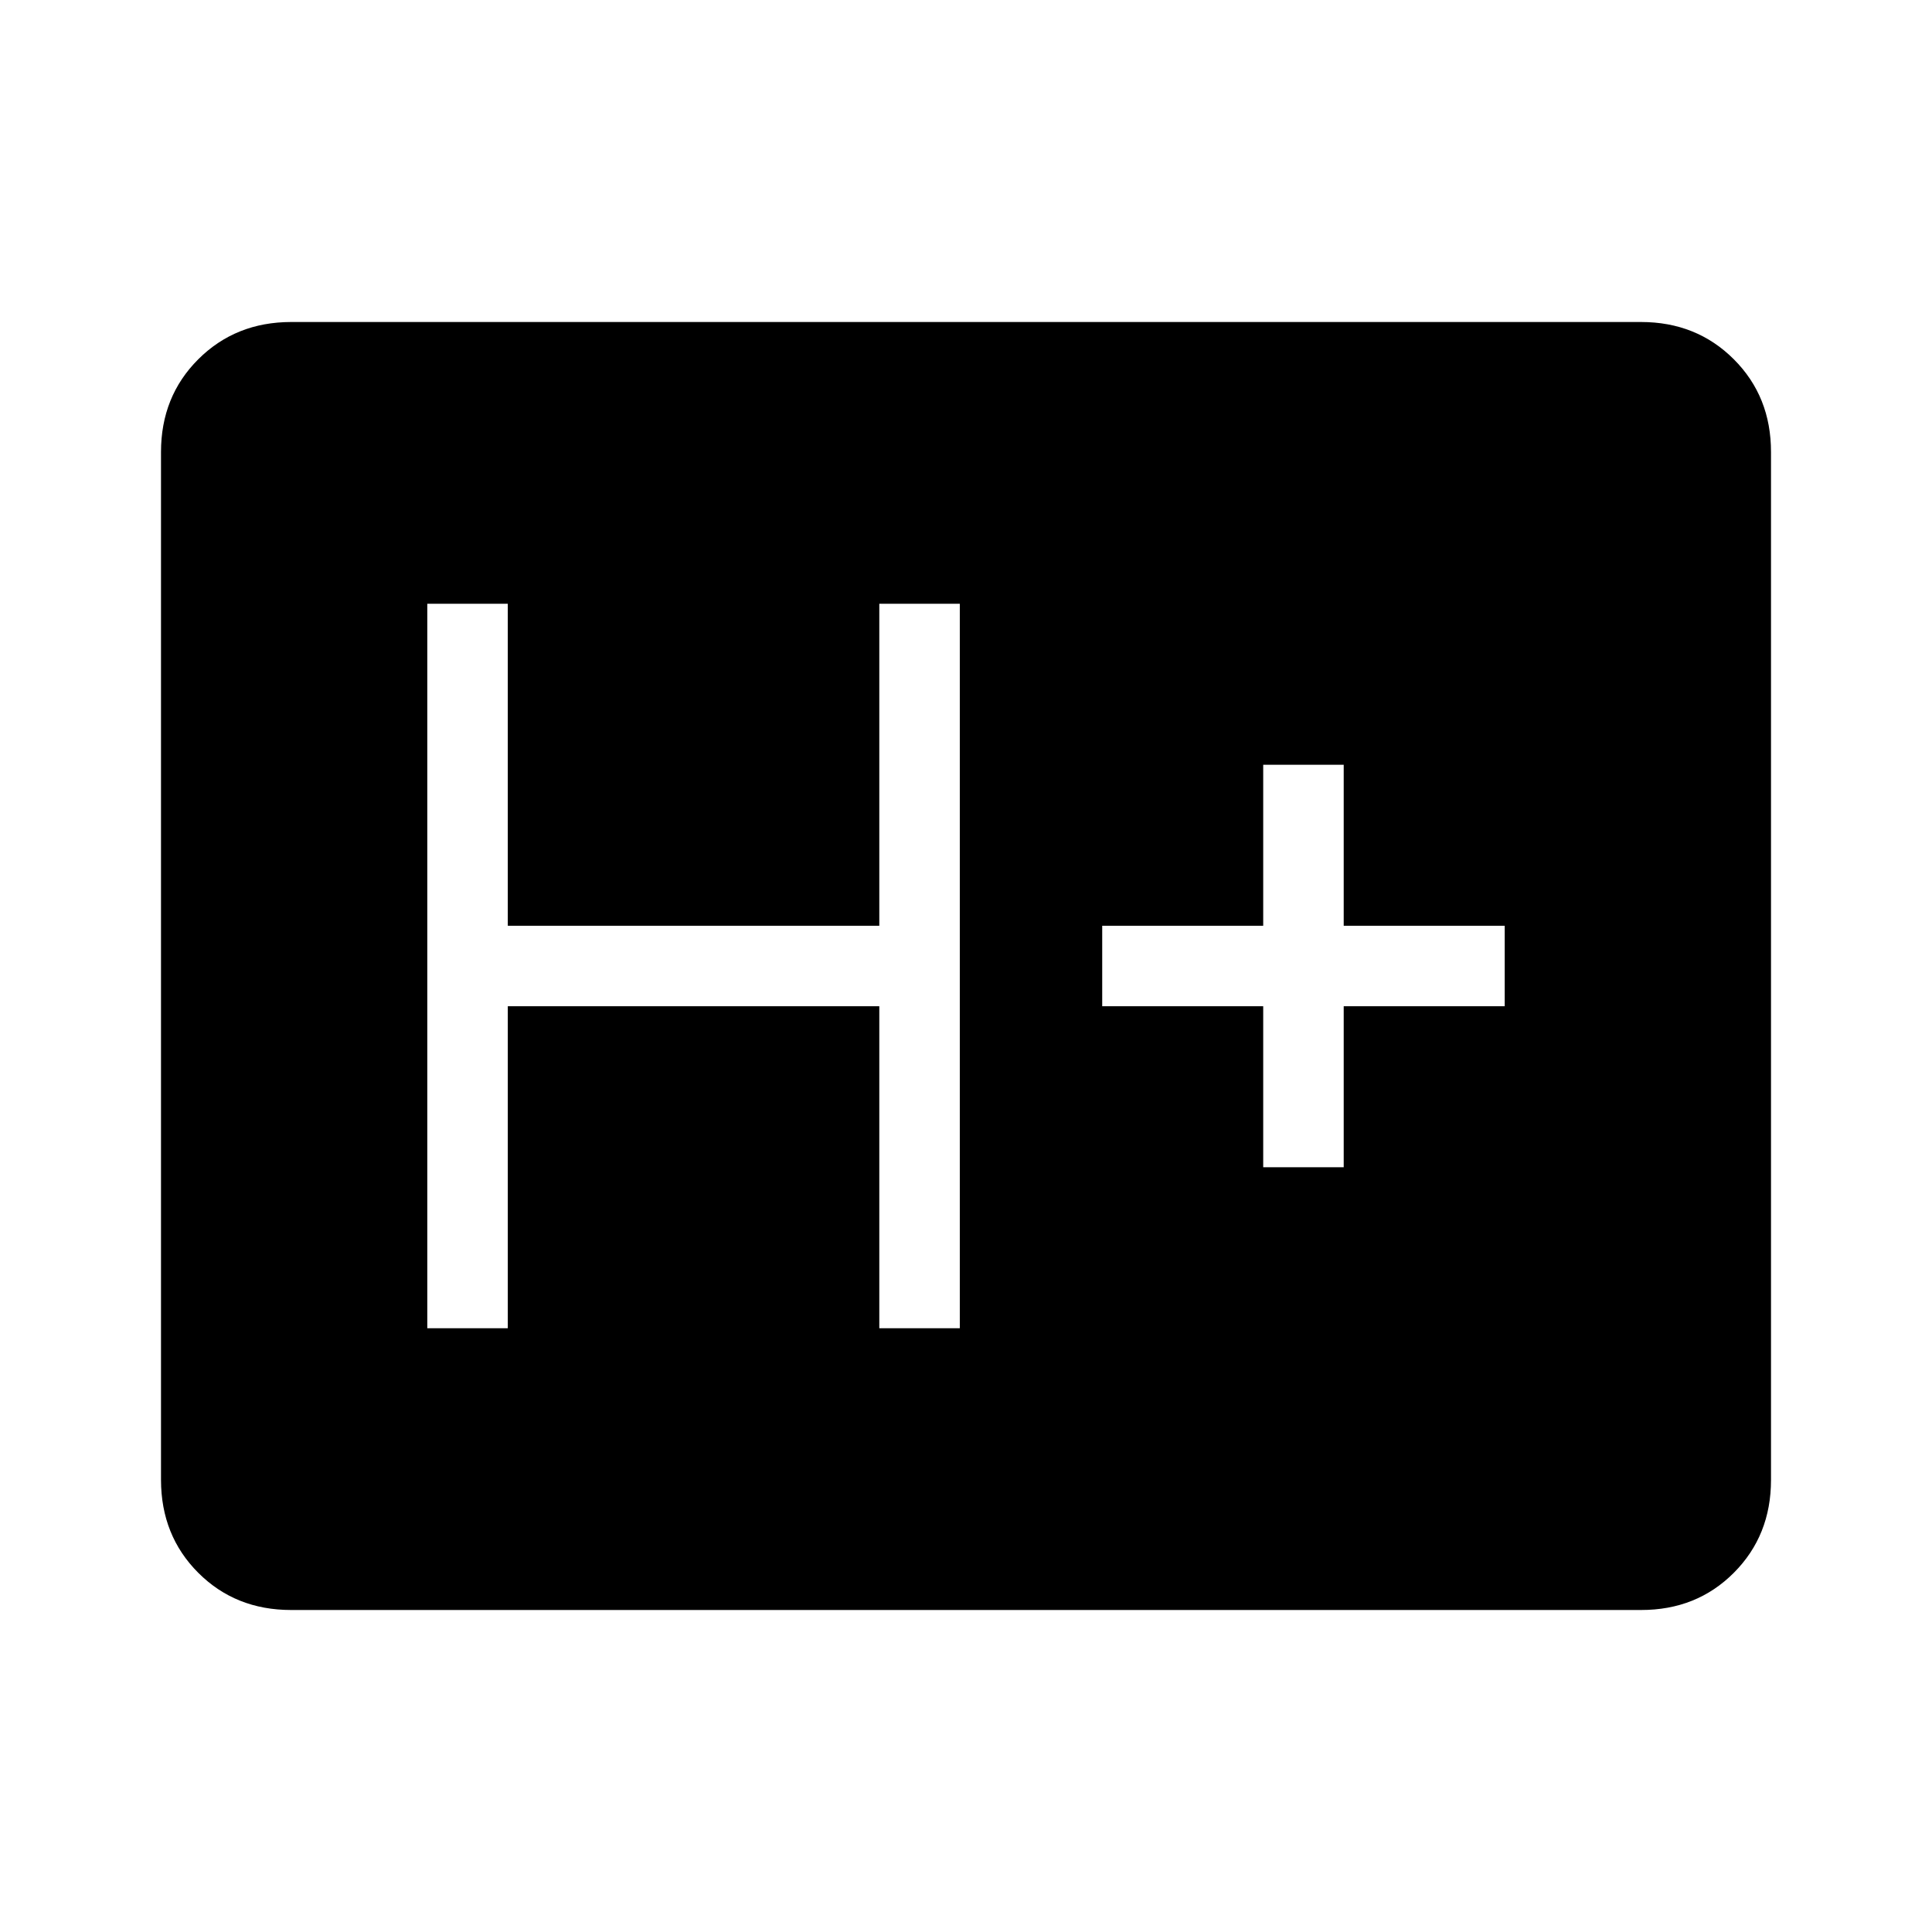 <svg xmlns="http://www.w3.org/2000/svg" xmlns:xlink="http://www.w3.org/1999/xlink" width="24" height="24" viewBox="0 0 24 24"><path fill="currentColor" d="M3.616 20q-.691 0-1.153-.462T2 18.384V5.616q0-.691.463-1.153T3.616 4h16.769q.69 0 1.153.463T22 5.616v12.769q0 .69-.462 1.153T20.385 20zm1.692-3.5h1v-4h4.615v4h1v-9h-1v4H6.308v-4h-1zm10.384-2h1v-2h2v-1h-2v-2h-1v2h-2v1h2z"/></svg>